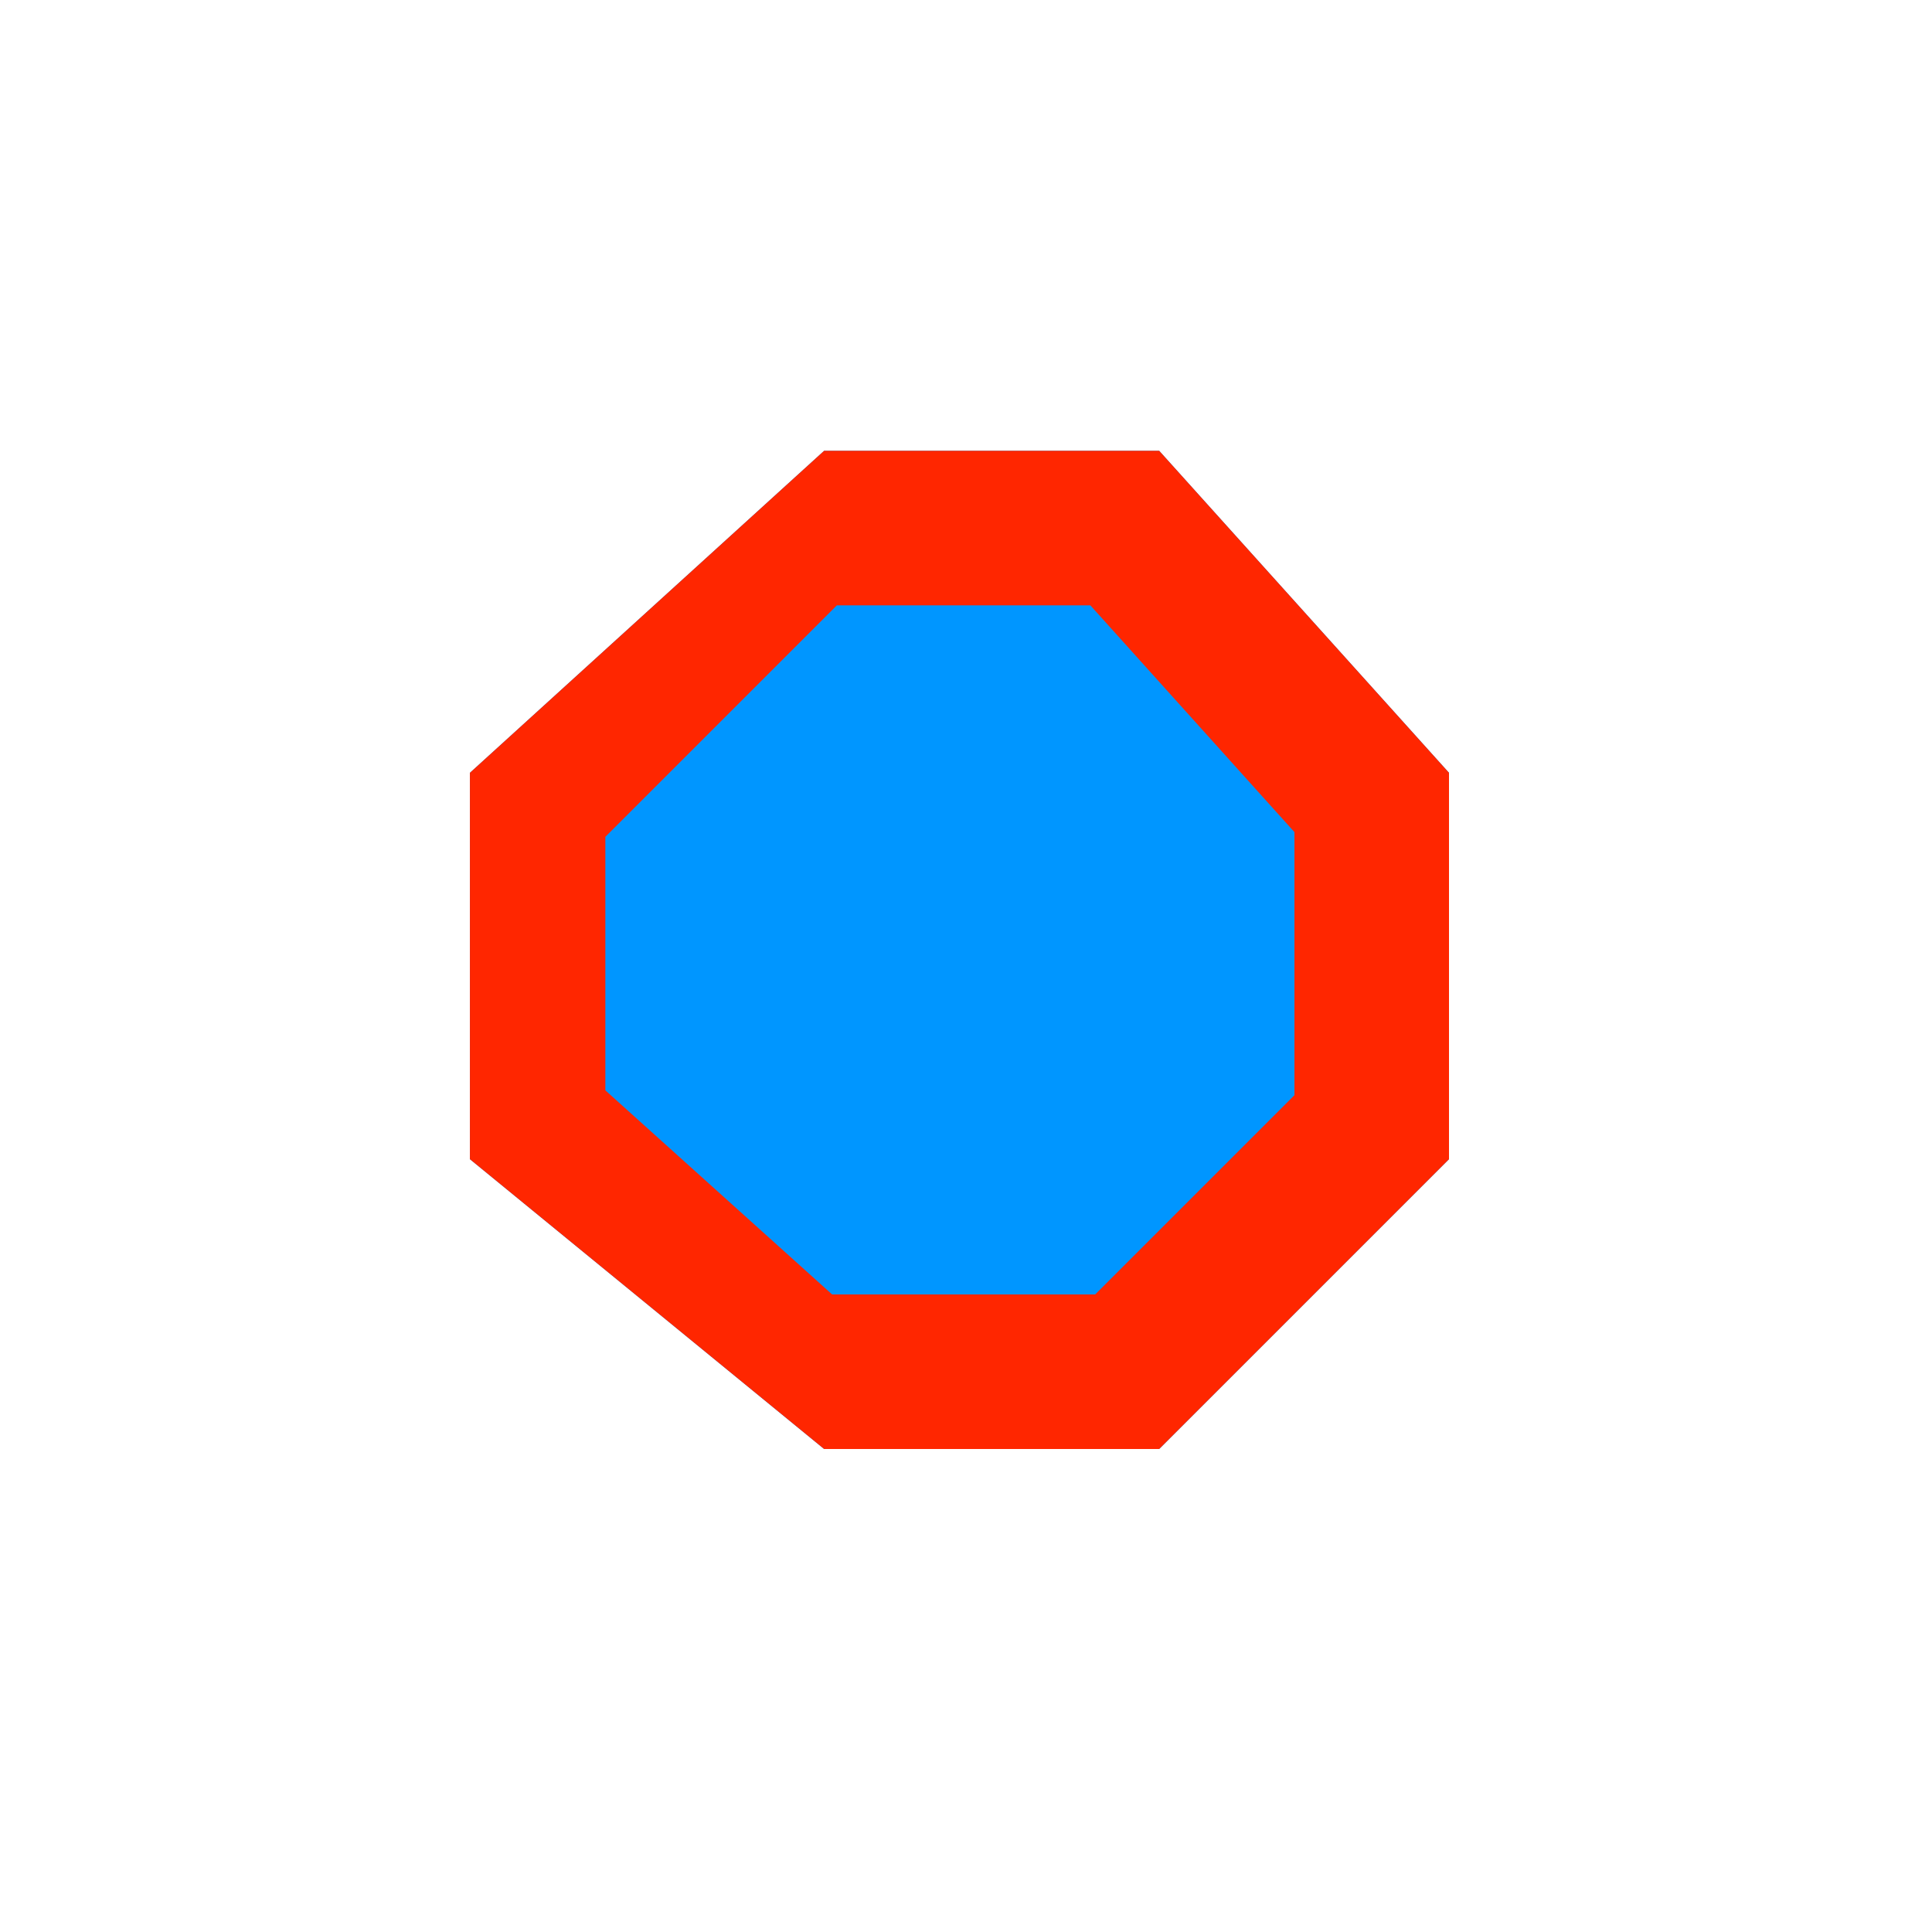 <svg xmlns="http://www.w3.org/2000/svg" xmlns:xlink="http://www.w3.org/1999/xlink" width="40" zoomAndPan="magnify" viewBox="0 0 37.5 37.5" height="40" preserveAspectRatio="xMidYMid meet" version="1.0"><defs><clipPath id="3dee15e95c"><polygon points="15,8.75 22.5,8.75 28.125,15 28.125,22.5 22.5,28.125 15,28.125 8.75,22.5 8.75,15" /></clipPath><clipPath id="c3edfaa660"><polygon points="15.996,8.75 23.496,8.75 29.371,15 29.371,22.5 23.496,28.125 15.996,28.125 9.121,22.5 9.121,15" /></clipPath><clipPath id="57f642e9af"><polygon points="15,8.75 22.5,8.75 28.125,15 28.125,22.5 22.5,28.125 15,28.125 8.75,22.5 8.75,15" /></clipPath><clipPath id="1c7ae8e745"><polygon points="15.996,8.75 23.496,8.75 29.371,15 29.371,22.5 23.496,28.125 15.996,28.125 9.121,22.5 9.121,15" /></clipPath></defs><g clip-path="url(#3dee15e95c)"><g clip-path="url(#c3edfaa660)"><polygon points="15,8.75 22.5,8.75 28.125,15 28.125,22.5 22.5,28.125 15,28.125 8.75,22.5 8.75,15" fill="#0096FF" fill-opacity="1" fill-rule="nonzero" /></g></g><g clip-path="url(#57f642e9af)"><g clip-path="url(#1c7ae8e745)"><polygon points="15,8.75 22.5,8.75 28.125,15 28.125,22.5 22.5,28.125 15,28.125 8.75,22.5 8.75,15" fill="none" stroke="#FF2600" stroke-width="6" stroke-opacity="1" stroke-miterlimit="4" /></g></g></svg>
